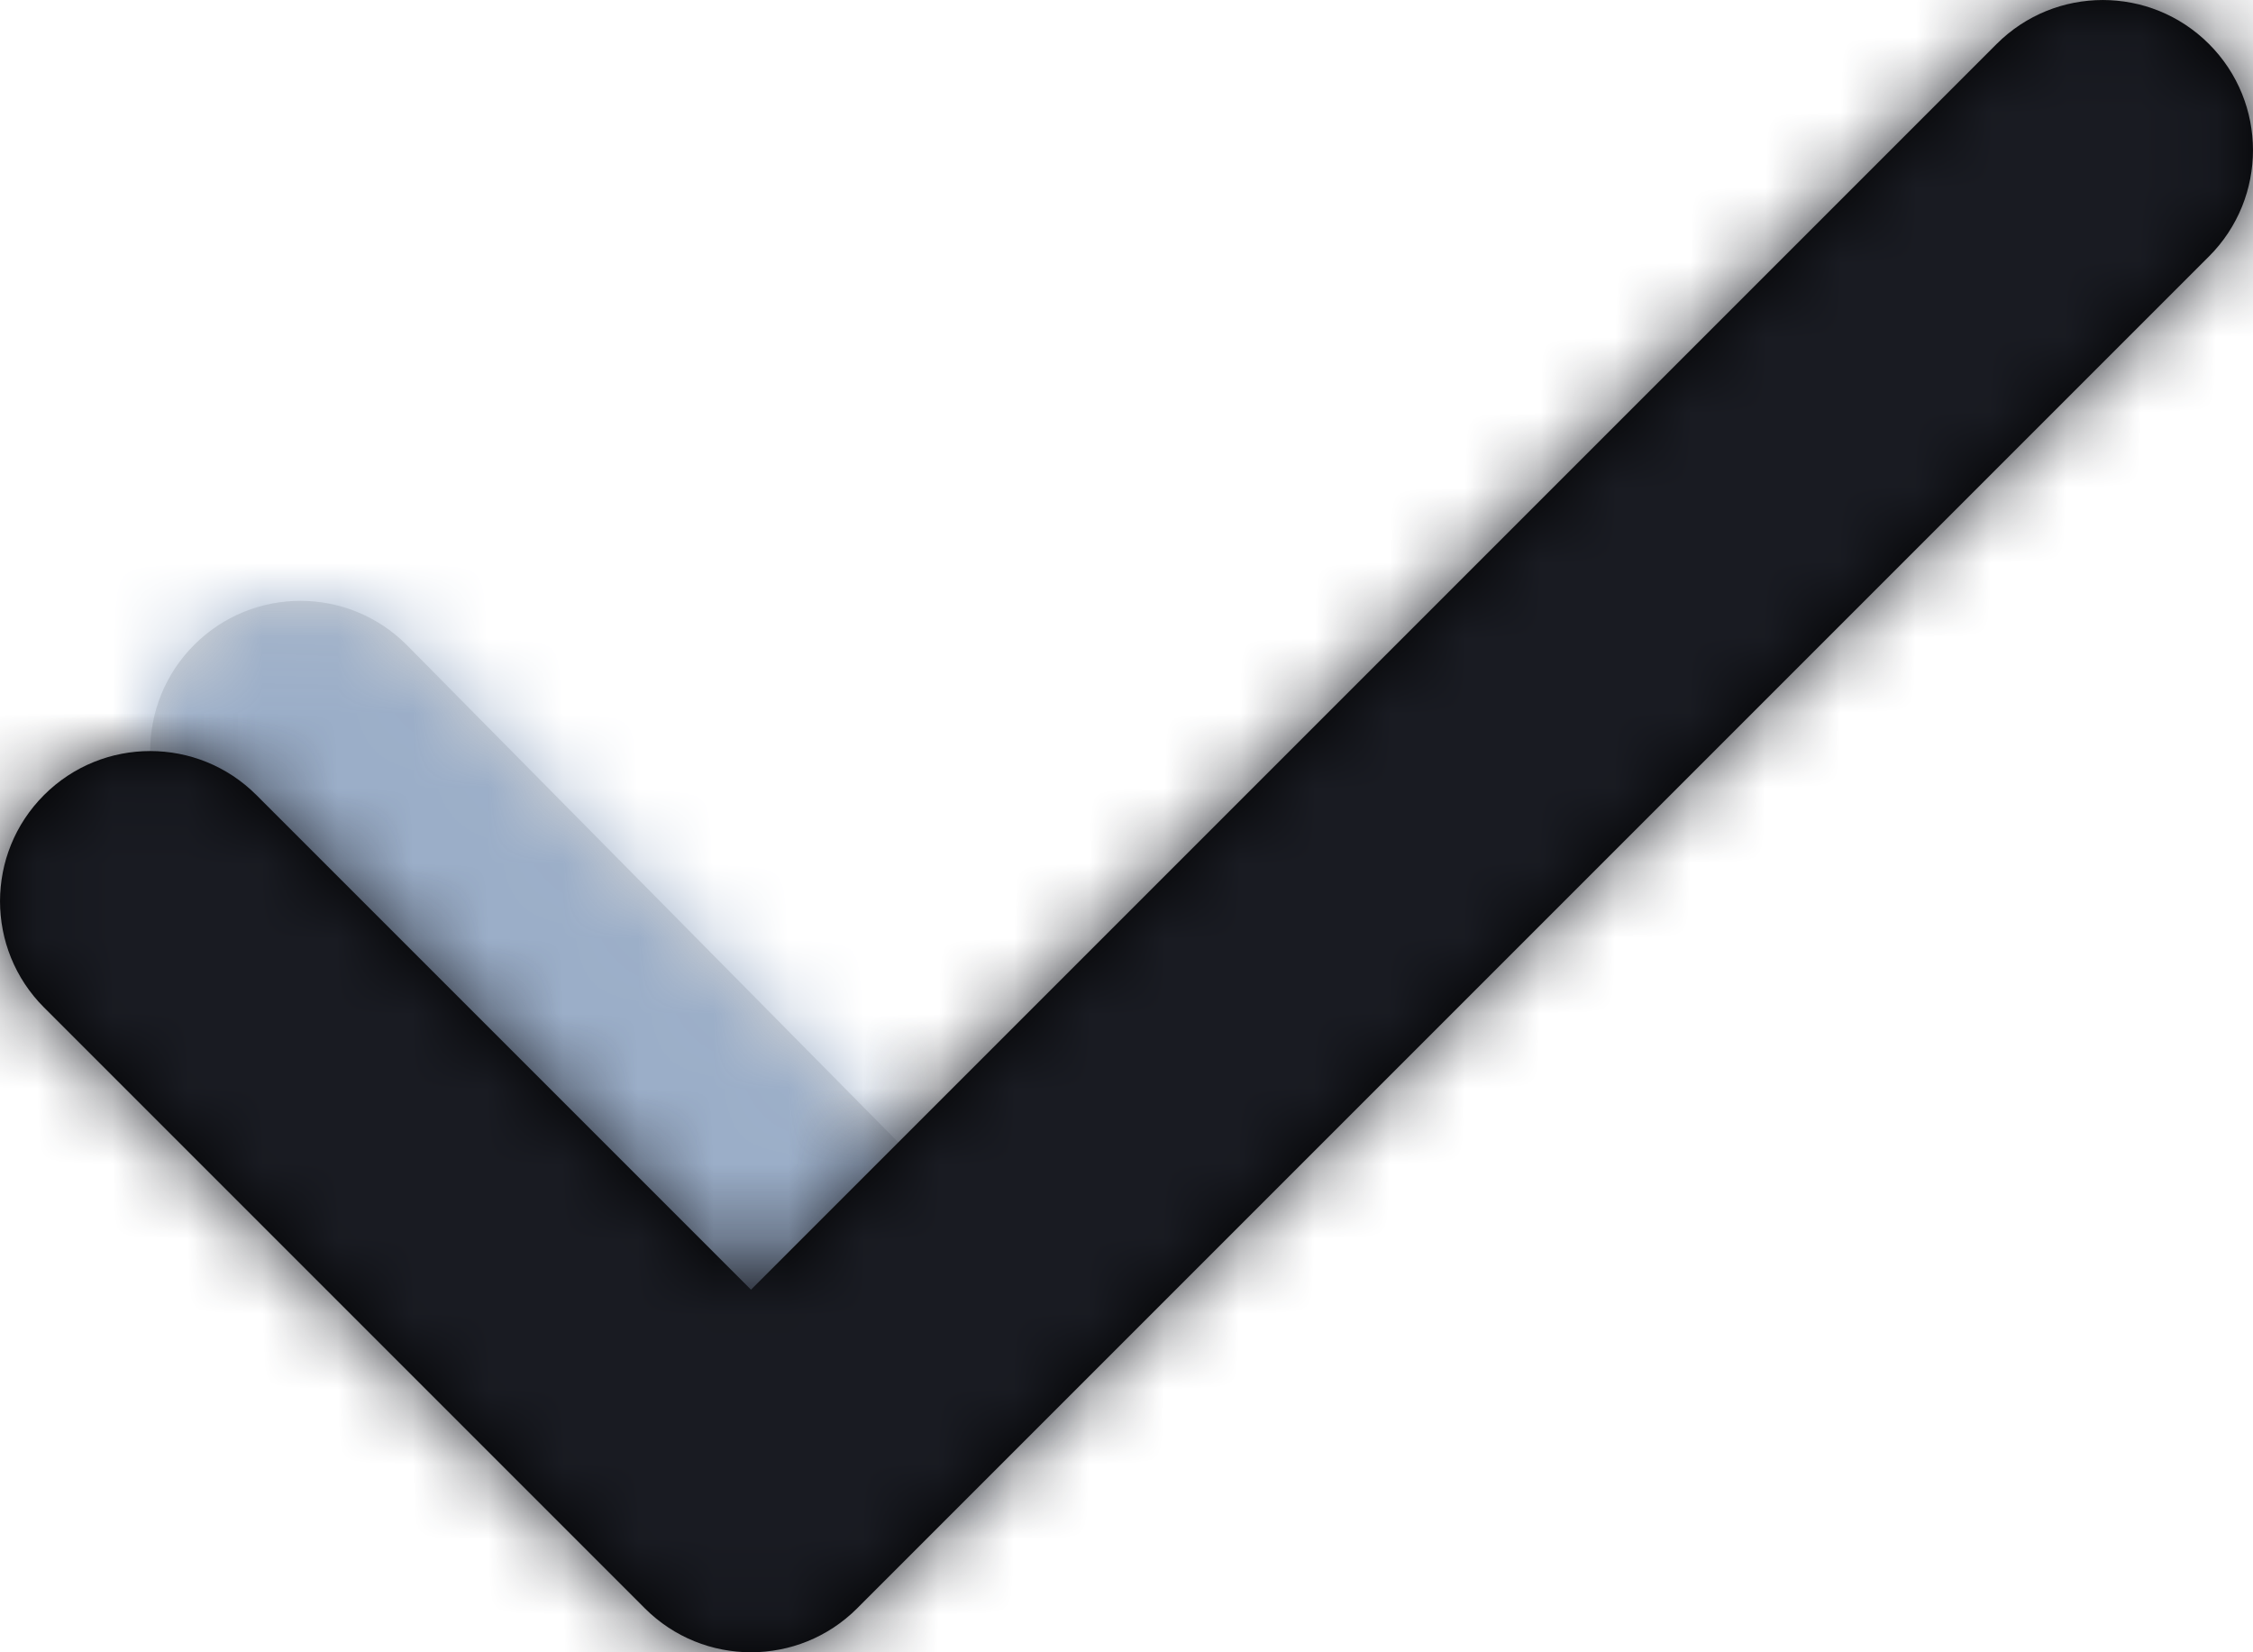 <?xml version="1.0" encoding="UTF-8"?>
<svg width="30px" height="22px" viewBox="0 0 30 22" version="1.1" xmlns="http://www.w3.org/2000/svg" xmlns:xlink="http://www.w3.org/1999/xlink">
    <!-- Generator: Sketch 58 (84663) - https://sketch.com -->
    <title>check</title>
    <desc>Created with Sketch.</desc>
    <defs>
        <path d="M8.586,0.586 C9.367,-0.195 10.633,-0.195 11.414,0.586 C12.195,1.367 12.195,2.633 11.414,3.414 L3.818,10.922 C3.037,11.703 1.771,11.703 0.99,10.922 C0.209,10.141 0.209,8.875 0.99,8.094 L8.586,0.586 Z" id="path-1"></path>
        <path d="M21.414,26.586 C22.195,27.367 22.195,28.633 21.414,29.414 C20.633,30.195 19.367,30.195 18.586,29.414 L0.586,11.414 C-0.195,10.633 -0.195,9.367 0.586,8.586 L8.586,0.586 C9.367,-0.195 10.633,-0.195 11.414,0.586 C12.195,1.367 12.195,2.633 11.414,3.414 L4.828,10 L21.414,26.586 Z" id="path-3"></path>
    </defs>
    <g id="Page-1" stroke="none" stroke-width="1" fill="none" fill-rule="evenodd">
        <g id="Sugar---Free-SVG-Icons" transform="translate(-532, -861)">
            <g id="Icons" transform="translate(48, 197)">
                <g id="2X" transform="translate(0, 335)">
                    <g id="Icons" transform="translate(0, 43)">
                        <g id="check" transform="translate(476, 272)">
                            <g id="arrow/check" transform="translate(23, 25) rotate(-90) translate(-23, -25) translate(12, 10)">
                                <g id="Color/Fill" transform="translate(2, 2)">
                                    <mask id="mask-2" fill="white">
                                        <use xlink:href="#path-1"></use>
                                    </mask>
                                    <use id="Mask" fill="#D8D8D8" fill-rule="nonzero" xlink:href="#path-1"></use>
                                    <g mask="url(#mask-2)" fill="#9BAEC8">
                                        <g transform="translate(-14, -10)">
                                            <rect x="0" y="0" width="48" height="48"></rect>
                                        </g>
                                    </g>
                                </g>
                                <g id="Color/Stroke">
                                    <mask id="mask-4" fill="white">
                                        <use xlink:href="#path-3"></use>
                                    </mask>
                                    <use id="Mask" fill="#000000" fill-rule="nonzero" xlink:href="#path-3"></use>
                                    <g mask="url(#mask-4)" fill="#191B22">
                                        <g transform="translate(-12, -8)">
                                            <rect x="0" y="0" width="48" height="48"></rect>
                                        </g>
                                    </g>
                                </g>
                            </g>
                        </g>
                    </g>
                </g>
            </g>
        </g>
    </g>
</svg>